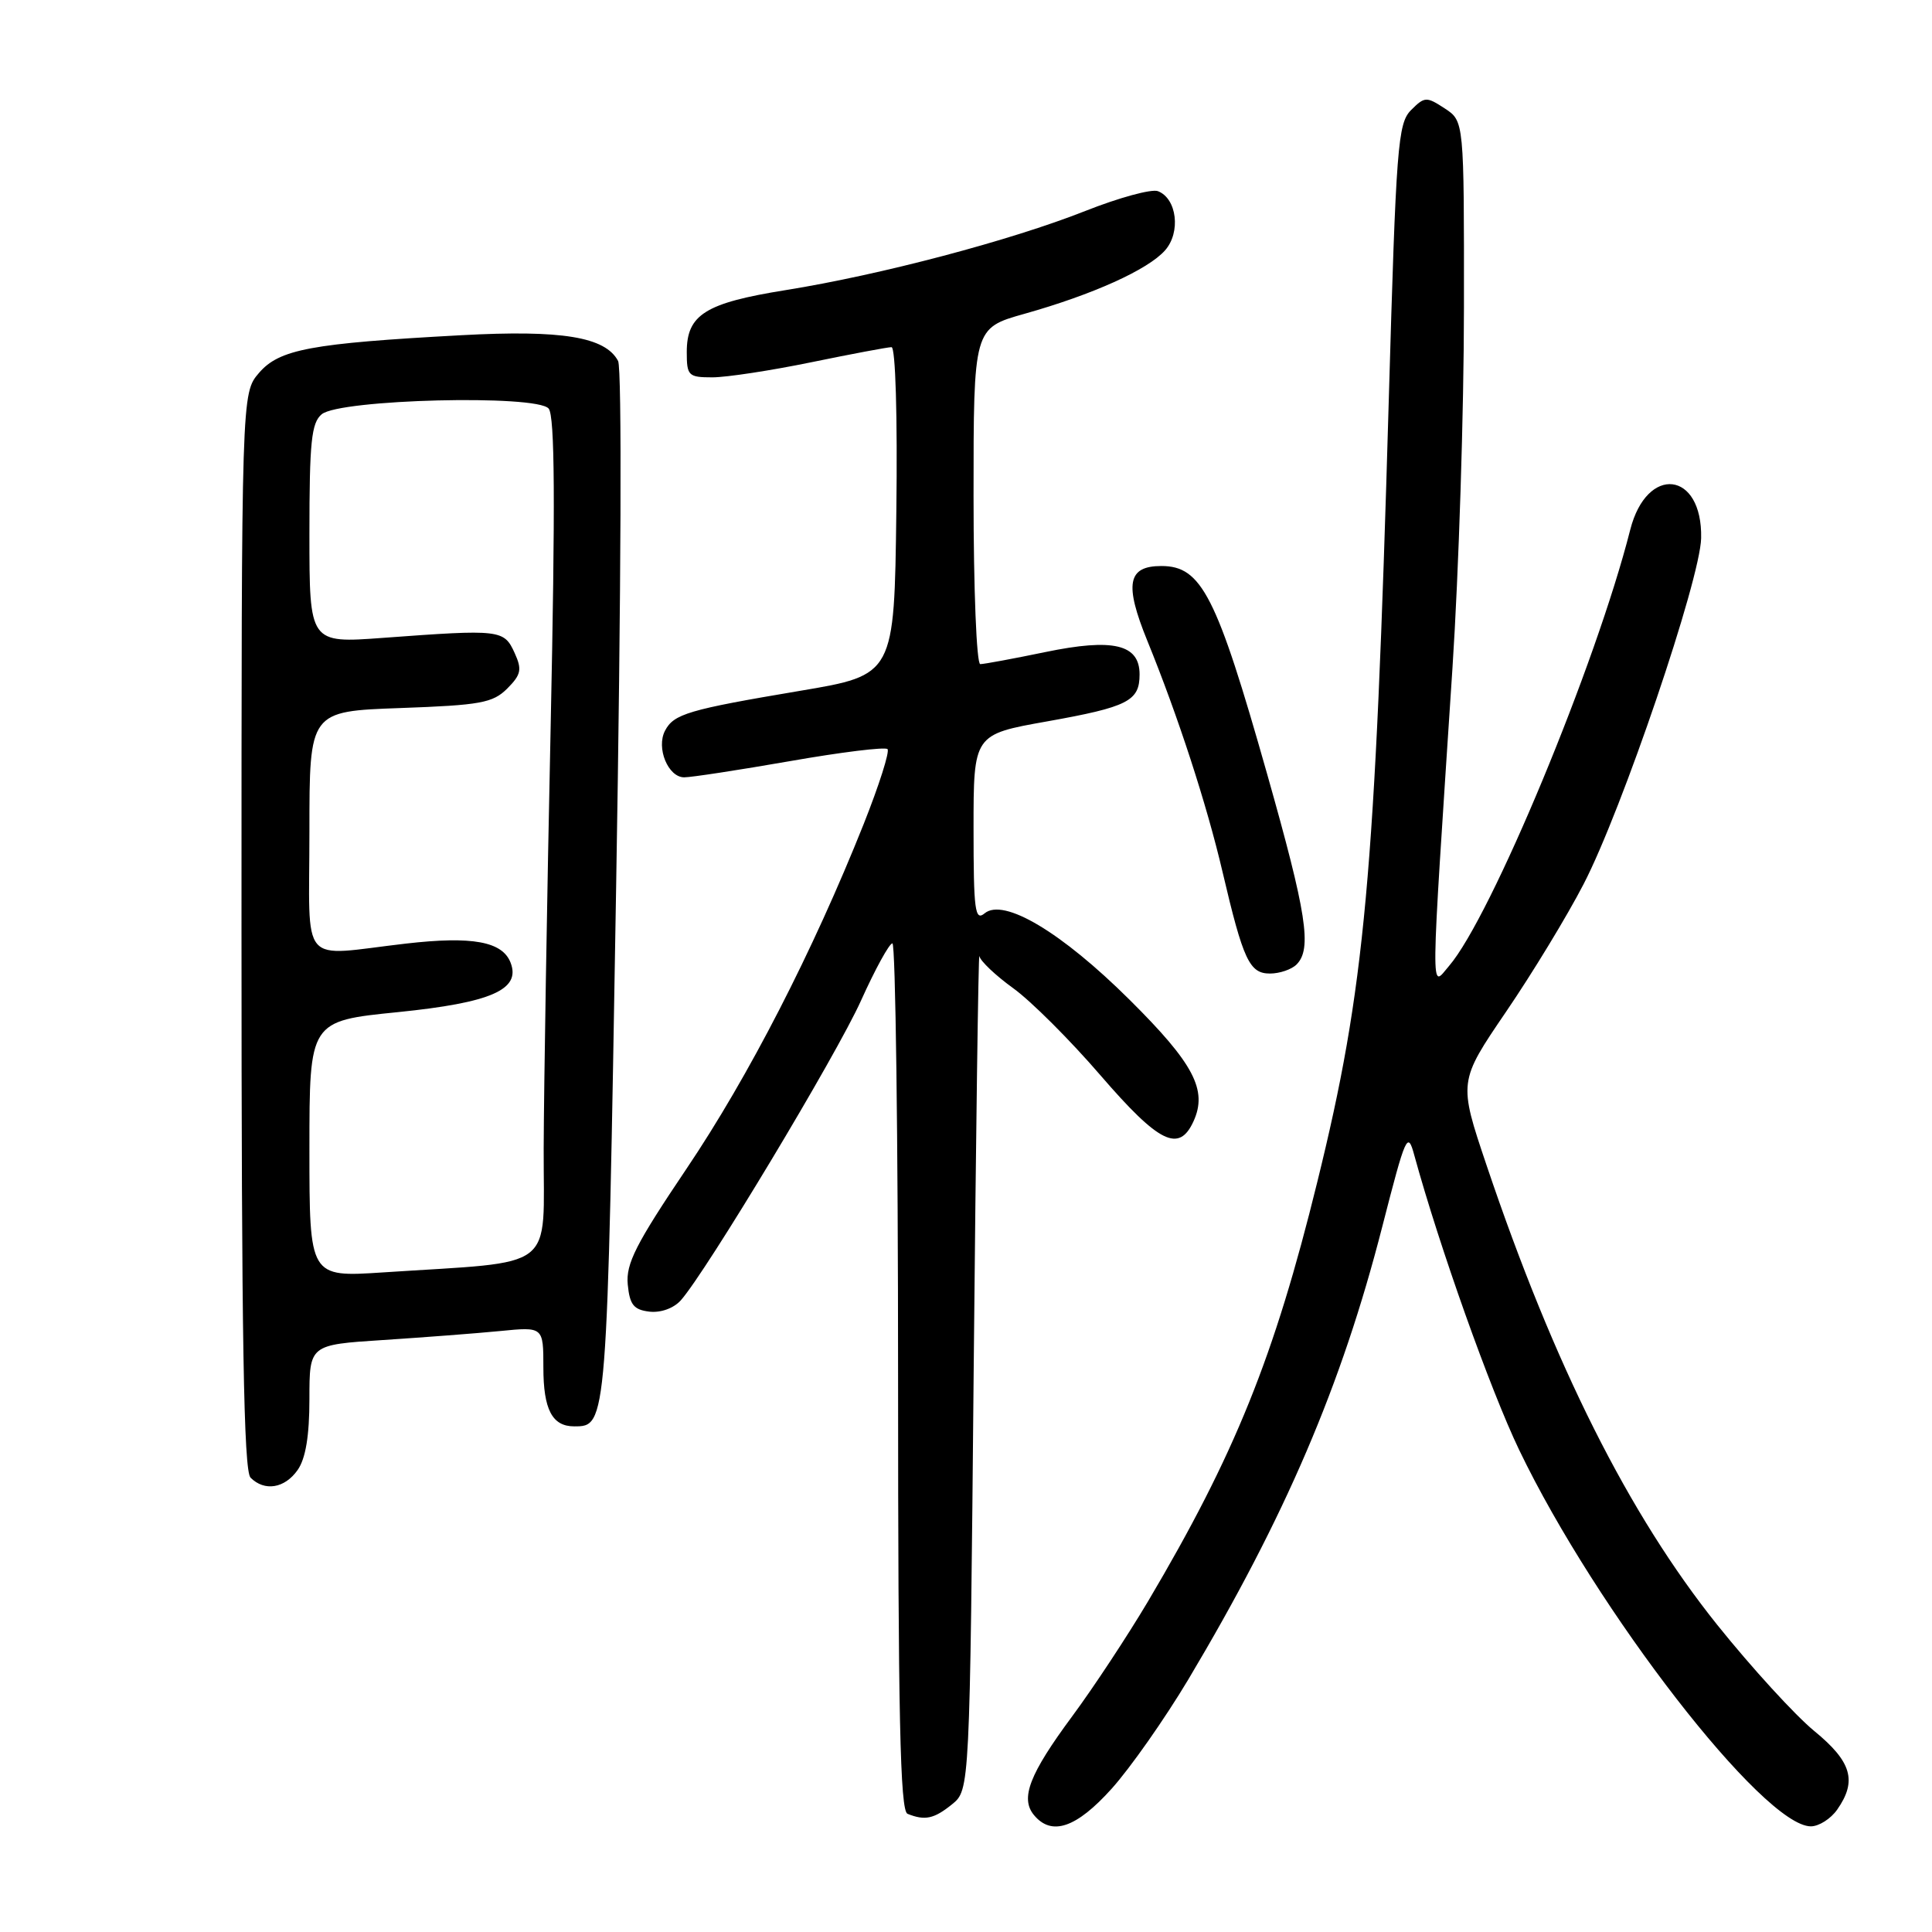 <?xml version="1.0" encoding="UTF-8" standalone="no"?>
<!DOCTYPE svg PUBLIC "-//W3C//DTD SVG 1.1//EN" "http://www.w3.org/Graphics/SVG/1.1/DTD/svg11.dtd" >
<svg xmlns="http://www.w3.org/2000/svg" xmlns:xlink="http://www.w3.org/1999/xlink" version="1.1" viewBox="0 0 256 256">
 <g >
 <path fill="currentColor"
d=" M 147.31 237.00 C 149.78 234.25 154.34 227.75 157.45 222.55 C 170.31 200.98 177.76 183.60 183.15 162.57 C 186.28 150.37 186.52 149.83 187.40 153.07 C 190.71 165.15 197.47 184.15 201.30 192.13 C 211.53 213.42 233.68 242.00 239.95 242.00 C 241.01 242.00 242.59 241.00 243.44 239.78 C 246.10 235.98 245.36 233.43 240.39 229.36 C 237.86 227.28 232.08 220.96 227.55 215.31 C 215.81 200.65 205.94 180.98 196.98 154.41 C 193.25 143.33 193.25 143.33 199.57 134.05 C 203.04 128.96 207.67 121.35 209.84 117.14 C 214.94 107.30 225.29 76.80 225.41 71.31 C 225.60 62.41 218.21 61.54 216.01 70.21 C 211.49 88.03 197.56 121.56 192.00 128.00 C 189.53 130.87 189.50 133.57 192.46 88.50 C 193.29 75.85 193.98 54.37 193.98 40.77 C 194.00 16.05 194.00 16.05 191.44 14.37 C 189.01 12.78 188.77 12.79 186.97 14.59 C 185.22 16.35 184.99 19.29 184.02 53.00 C 182.20 116.41 180.87 130.95 174.55 156.61 C 168.84 179.84 163.63 192.74 152.13 212.17 C 149.41 216.75 144.89 223.61 142.07 227.42 C 136.40 235.08 135.16 238.29 137.01 240.51 C 139.35 243.33 142.63 242.21 147.31 237.00 Z  M 126.14 239.09 C 128.50 237.18 128.50 237.18 129.02 181.34 C 129.31 150.63 129.65 126.03 129.77 126.69 C 129.90 127.34 131.91 129.25 134.25 130.94 C 136.59 132.62 141.80 137.82 145.83 142.50 C 153.59 151.49 156.23 152.79 158.15 148.57 C 160.03 144.44 158.19 140.93 149.68 132.48 C 140.65 123.51 132.99 118.94 130.47 121.02 C 129.19 122.09 129.00 120.65 129.00 109.78 C 129.00 97.32 129.00 97.32 138.74 95.59 C 149.48 93.67 151.00 92.89 151.00 89.36 C 151.00 85.37 147.51 84.54 138.52 86.40 C 134.27 87.28 130.38 88.00 129.89 88.00 C 129.40 88.00 129.00 78.13 129.00 65.74 C 129.00 43.48 129.00 43.48 135.75 41.58 C 144.81 39.03 152.10 35.74 154.37 33.18 C 156.49 30.79 155.95 26.30 153.43 25.33 C 152.59 25.01 148.27 26.19 143.82 27.95 C 133.88 31.88 116.65 36.43 104.11 38.44 C 93.45 40.15 91.00 41.69 91.00 46.65 C 91.00 49.79 91.21 50.00 94.39 50.00 C 96.25 50.00 102.15 49.10 107.50 48.00 C 112.85 46.90 117.63 46.00 118.13 46.00 C 118.66 46.00 118.93 55.15 118.77 67.72 C 118.50 89.44 118.50 89.44 106.00 91.54 C 91.21 94.03 89.28 94.60 88.12 96.82 C 86.92 99.10 88.53 103.00 90.66 103.00 C 91.61 103.00 97.93 102.03 104.70 100.85 C 111.48 99.66 117.28 98.95 117.60 99.26 C 117.91 99.58 116.49 104.03 114.45 109.17 C 107.71 126.08 99.19 142.66 90.97 154.86 C 84.25 164.84 82.92 167.45 83.18 170.20 C 83.44 172.89 83.97 173.55 86.05 173.80 C 87.55 173.97 89.26 173.36 90.21 172.30 C 93.57 168.52 110.84 139.81 114.09 132.58 C 115.97 128.41 117.84 125.00 118.25 125.00 C 118.66 125.00 119.00 150.84 119.00 182.42 C 119.00 227.41 119.27 239.94 120.25 240.34 C 122.56 241.27 123.76 241.01 126.14 239.09 Z  M 39.44 194.78 C 40.50 193.27 41.00 190.25 41.00 185.37 C 41.00 178.19 41.00 178.19 50.75 177.56 C 56.11 177.21 63.09 176.68 66.25 176.37 C 72.00 175.80 72.00 175.80 72.00 181.20 C 72.00 186.77 73.17 189.00 76.08 189.00 C 80.45 189.00 80.44 189.13 81.64 117.60 C 82.31 77.91 82.42 48.80 81.90 47.83 C 80.21 44.64 74.46 43.69 61.08 44.42 C 41.17 45.50 37.02 46.28 34.32 49.41 C 32.00 52.11 32.00 52.11 32.00 123.36 C 32.00 177.43 32.29 194.89 33.20 195.80 C 35.06 197.66 37.73 197.22 39.44 194.78 Z  M 171.80 127.80 C 173.87 125.73 173.15 121.08 167.89 102.52 C 161.20 78.91 159.22 75.00 153.89 75.00 C 149.41 75.00 148.96 77.37 152.02 84.89 C 156.11 94.93 159.89 106.55 161.99 115.52 C 164.74 127.25 165.56 129.00 168.28 129.00 C 169.55 129.00 171.14 128.46 171.80 127.80 Z  M 41.00 152.27 C 41.00 135.29 41.00 135.29 52.75 134.11 C 65.07 132.86 69.03 131.13 67.66 127.57 C 66.58 124.75 62.59 124.02 53.79 125.03 C 39.47 126.68 41.00 128.46 41.00 110.12 C 41.00 94.25 41.00 94.25 53.03 93.82 C 63.68 93.44 65.30 93.14 67.21 91.24 C 69.05 89.39 69.19 88.72 68.20 86.54 C 66.78 83.42 66.37 83.37 50.75 84.52 C 41.00 85.24 41.00 85.24 41.00 70.74 C 41.00 58.55 41.26 56.03 42.63 54.89 C 45.03 52.90 71.14 52.25 72.70 54.14 C 73.52 55.14 73.59 66.47 72.96 96.50 C 72.48 119.05 72.07 144.09 72.04 152.15 C 71.99 168.70 74.11 167.06 50.75 168.60 C 41.00 169.24 41.00 169.24 41.00 152.27 Z "/>
</g>
</svg>